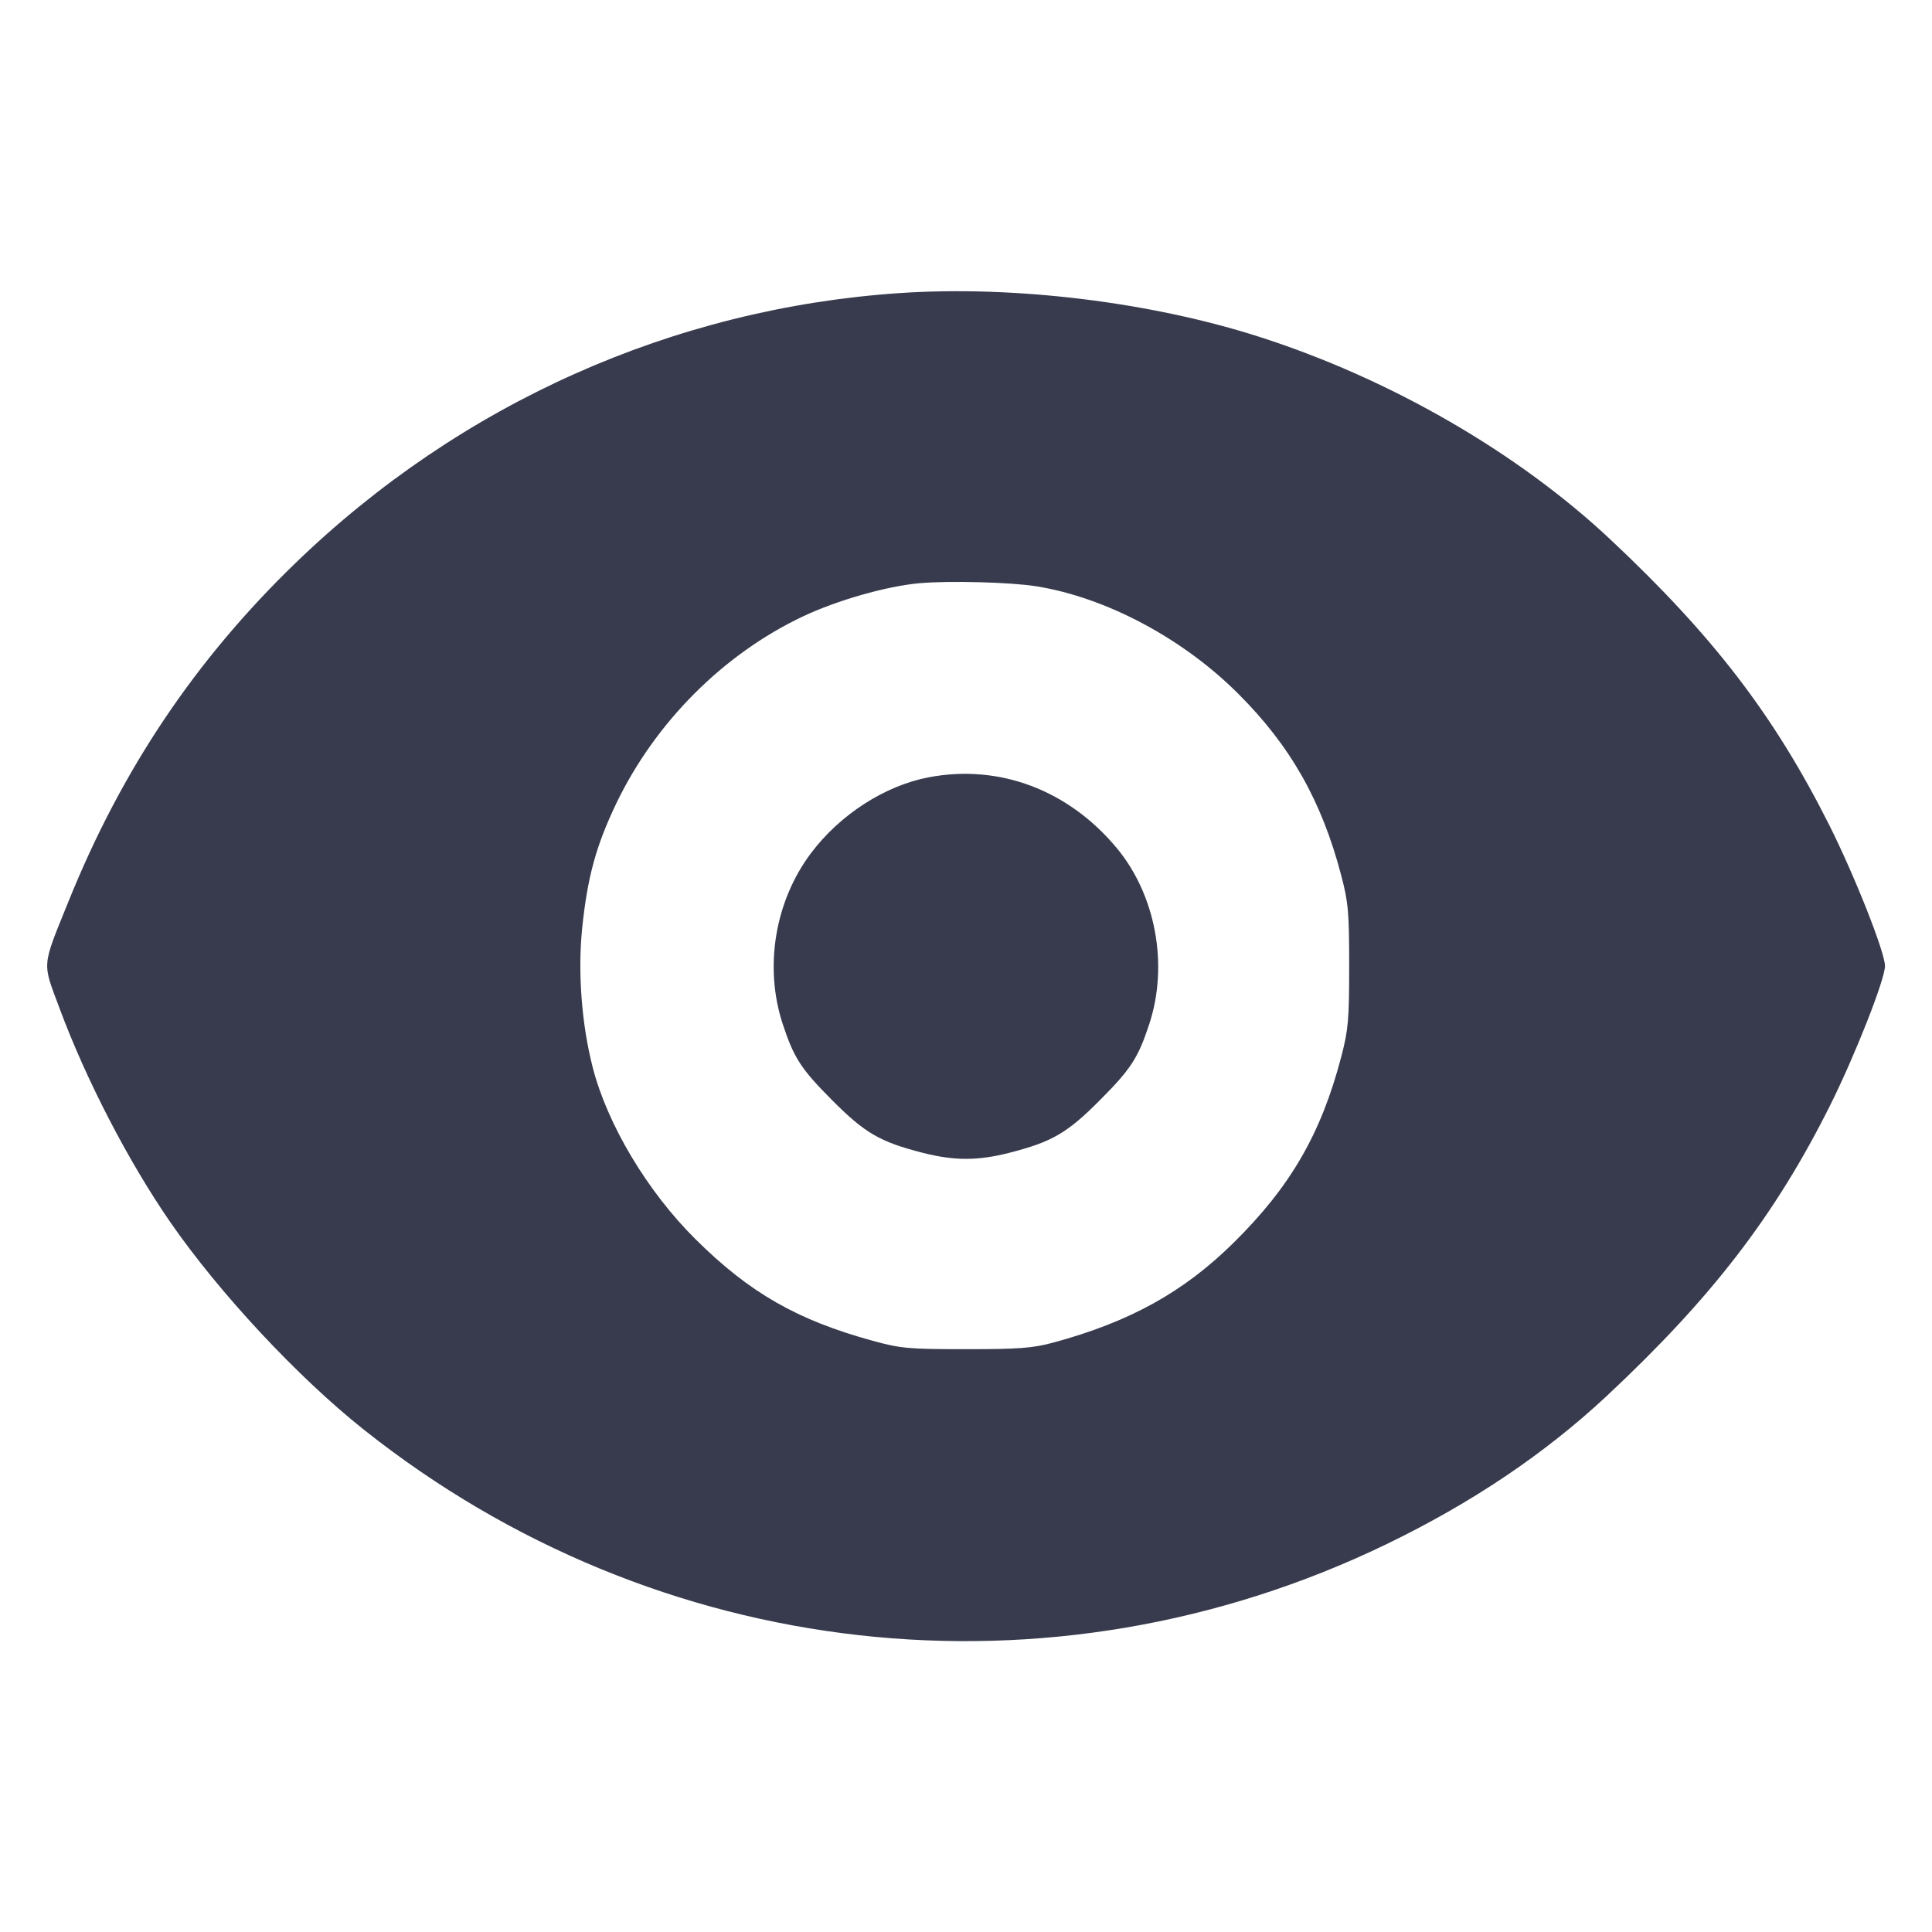 <svg width="24" height="24" viewBox="0 0 24 24" fill="none" xmlns="http://www.w3.org/2000/svg"><path d="M11.173 3.641 C 8.364 3.831,5.725 5.010,3.674 6.991 C 2.428 8.195,1.511 9.561,0.850 11.200 C 0.516 12.026,0.523 11.944,0.738 12.521 C 1.069 13.414,1.595 14.428,2.114 15.180 C 2.724 16.062,3.700 17.109,4.520 17.760 C 8.161 20.653,13.045 21.200,17.220 19.184 C 18.285 18.669,19.191 18.059,19.963 17.338 C 21.264 16.121,22.048 15.102,22.730 13.740 C 23.040 13.121,23.416 12.167,23.416 12.000 C 23.416 11.830,23.037 10.872,22.719 10.240 C 22.037 8.884,21.279 7.896,20.000 6.697 C 18.851 5.620,17.273 4.708,15.652 4.187 C 14.301 3.752,12.600 3.544,11.173 3.641 M12.873 7.283 C 13.740 7.422,14.693 7.929,15.382 8.618 C 16.031 9.266,16.418 9.948,16.661 10.874 C 16.749 11.209,16.760 11.329,16.760 12.000 C 16.760 12.669,16.749 12.792,16.662 13.126 C 16.411 14.085,16.031 14.741,15.322 15.440 C 14.700 16.053,14.034 16.421,13.081 16.679 C 12.828 16.747,12.659 16.760,12.001 16.760 C 11.284 16.760,11.189 16.751,10.842 16.656 C 9.904 16.399,9.313 16.061,8.644 15.398 C 8.045 14.806,7.546 13.972,7.363 13.260 C 7.225 12.725,7.176 12.075,7.232 11.530 C 7.297 10.896,7.405 10.504,7.656 9.980 C 8.140 8.973,8.985 8.126,9.973 7.658 C 10.398 7.457,11.011 7.282,11.420 7.245 C 11.788 7.212,12.555 7.232,12.873 7.283 M11.536 9.656 C 10.991 9.760,10.433 10.120,10.073 10.600 C 9.625 11.198,9.491 12.013,9.723 12.720 C 9.862 13.143,9.952 13.281,10.339 13.669 C 10.744 14.076,10.933 14.185,11.460 14.320 C 11.856 14.421,12.144 14.421,12.540 14.320 C 13.067 14.185,13.256 14.076,13.661 13.669 C 14.048 13.281,14.138 13.143,14.277 12.720 C 14.518 11.986,14.357 11.117,13.872 10.534 C 13.271 9.812,12.412 9.489,11.536 9.656 " fill="#373B4D" stroke="none" fill-rule="evenodd"></path></svg>